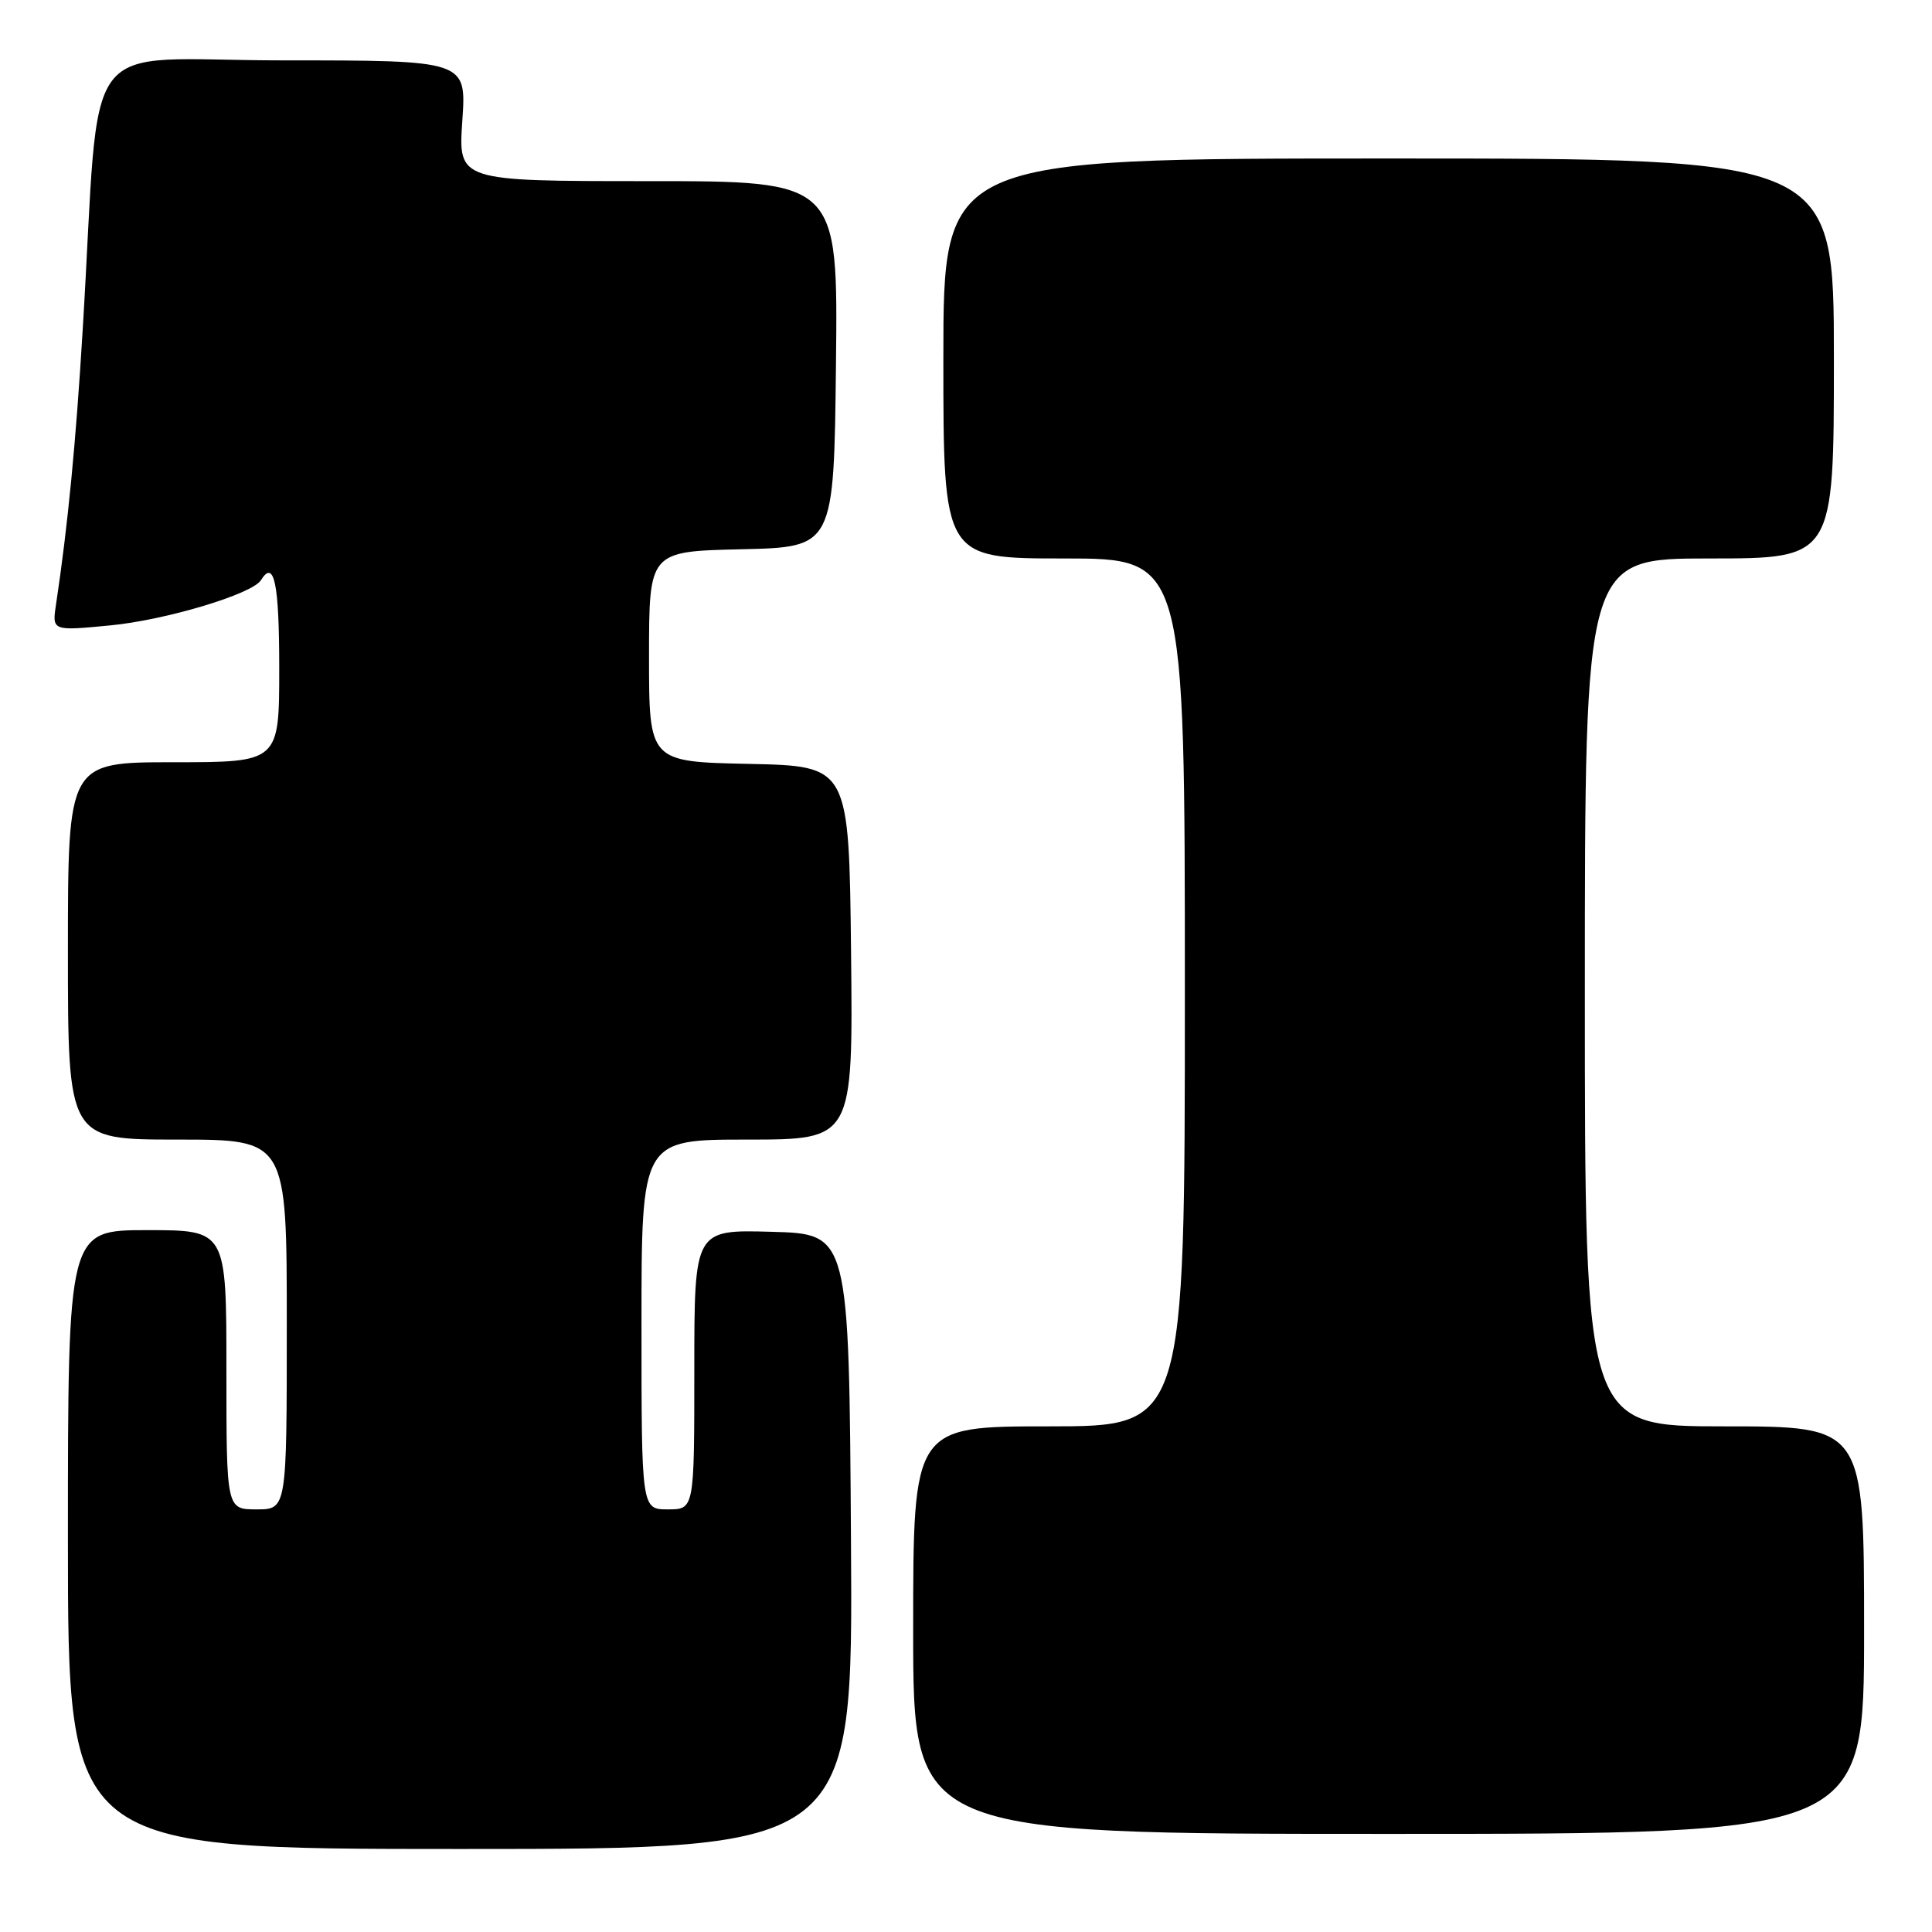 <?xml version="1.0" encoding="UTF-8" standalone="no"?>
<!DOCTYPE svg PUBLIC "-//W3C//DTD SVG 1.1//EN" "http://www.w3.org/Graphics/SVG/1.1/DTD/svg11.dtd" >
<svg xmlns="http://www.w3.org/2000/svg" xmlns:xlink="http://www.w3.org/1999/xlink" version="1.1" viewBox="0 0 256 256">
 <g >
 <path fill="currentColor"
d=" M 112.76 204.25 C 112.50 163.50 112.50 163.50 102.25 163.22 C 92.00 162.93 92.00 162.93 92.00 181.47 C 92.00 200.00 92.00 200.00 88.50 200.00 C 85.00 200.00 85.00 200.00 85.00 175.50 C 85.00 151.00 85.00 151.00 99.02 151.00 C 113.03 151.00 113.03 151.00 112.77 126.25 C 112.50 101.50 112.50 101.50 99.25 101.22 C 86.00 100.94 86.00 100.94 86.00 87.00 C 86.00 73.06 86.00 73.06 98.25 72.78 C 110.50 72.50 110.50 72.50 110.77 48.25 C 111.04 24.00 111.04 24.00 85.87 24.00 C 60.71 24.00 60.71 24.00 61.26 16.00 C 61.81 8.00 61.81 8.00 37.50 8.00 C 9.98 8.00 13.39 3.44 10.97 43.50 C 10.05 58.78 8.99 69.67 7.43 80.05 C 6.89 83.61 6.89 83.61 14.59 82.87 C 21.94 82.17 33.44 78.72 34.58 76.87 C 36.33 74.05 37.00 77.29 37.00 88.50 C 37.00 101.00 37.00 101.00 23.00 101.00 C 9.00 101.00 9.00 101.00 9.00 126.00 C 9.00 151.00 9.00 151.00 23.50 151.00 C 38.00 151.00 38.00 151.00 38.00 175.50 C 38.00 200.00 38.00 200.00 34.00 200.00 C 30.00 200.00 30.00 200.00 30.00 181.50 C 30.00 163.00 30.00 163.00 19.50 163.00 C 9.00 163.00 9.00 163.00 9.00 204.00 C 9.00 245.00 9.00 245.00 61.01 245.00 C 113.02 245.00 113.02 245.00 112.76 204.25 Z  M 247.00 216.00 C 247.00 189.00 247.00 189.00 228.50 189.00 C 210.00 189.00 210.00 189.00 210.00 131.50 C 210.00 74.00 210.00 74.00 226.50 74.00 C 243.00 74.00 243.00 74.00 243.00 47.50 C 243.00 21.00 243.00 21.00 184.00 21.00 C 125.00 21.00 125.00 21.00 125.00 47.50 C 125.00 74.00 125.00 74.00 141.00 74.00 C 157.00 74.00 157.00 74.00 157.00 131.50 C 157.00 189.00 157.00 189.00 139.00 189.00 C 121.00 189.00 121.00 189.00 121.00 216.00 C 121.00 243.00 121.00 243.00 184.00 243.00 C 247.00 243.00 247.00 243.00 247.00 216.00 Z "/>
</g>
</svg>